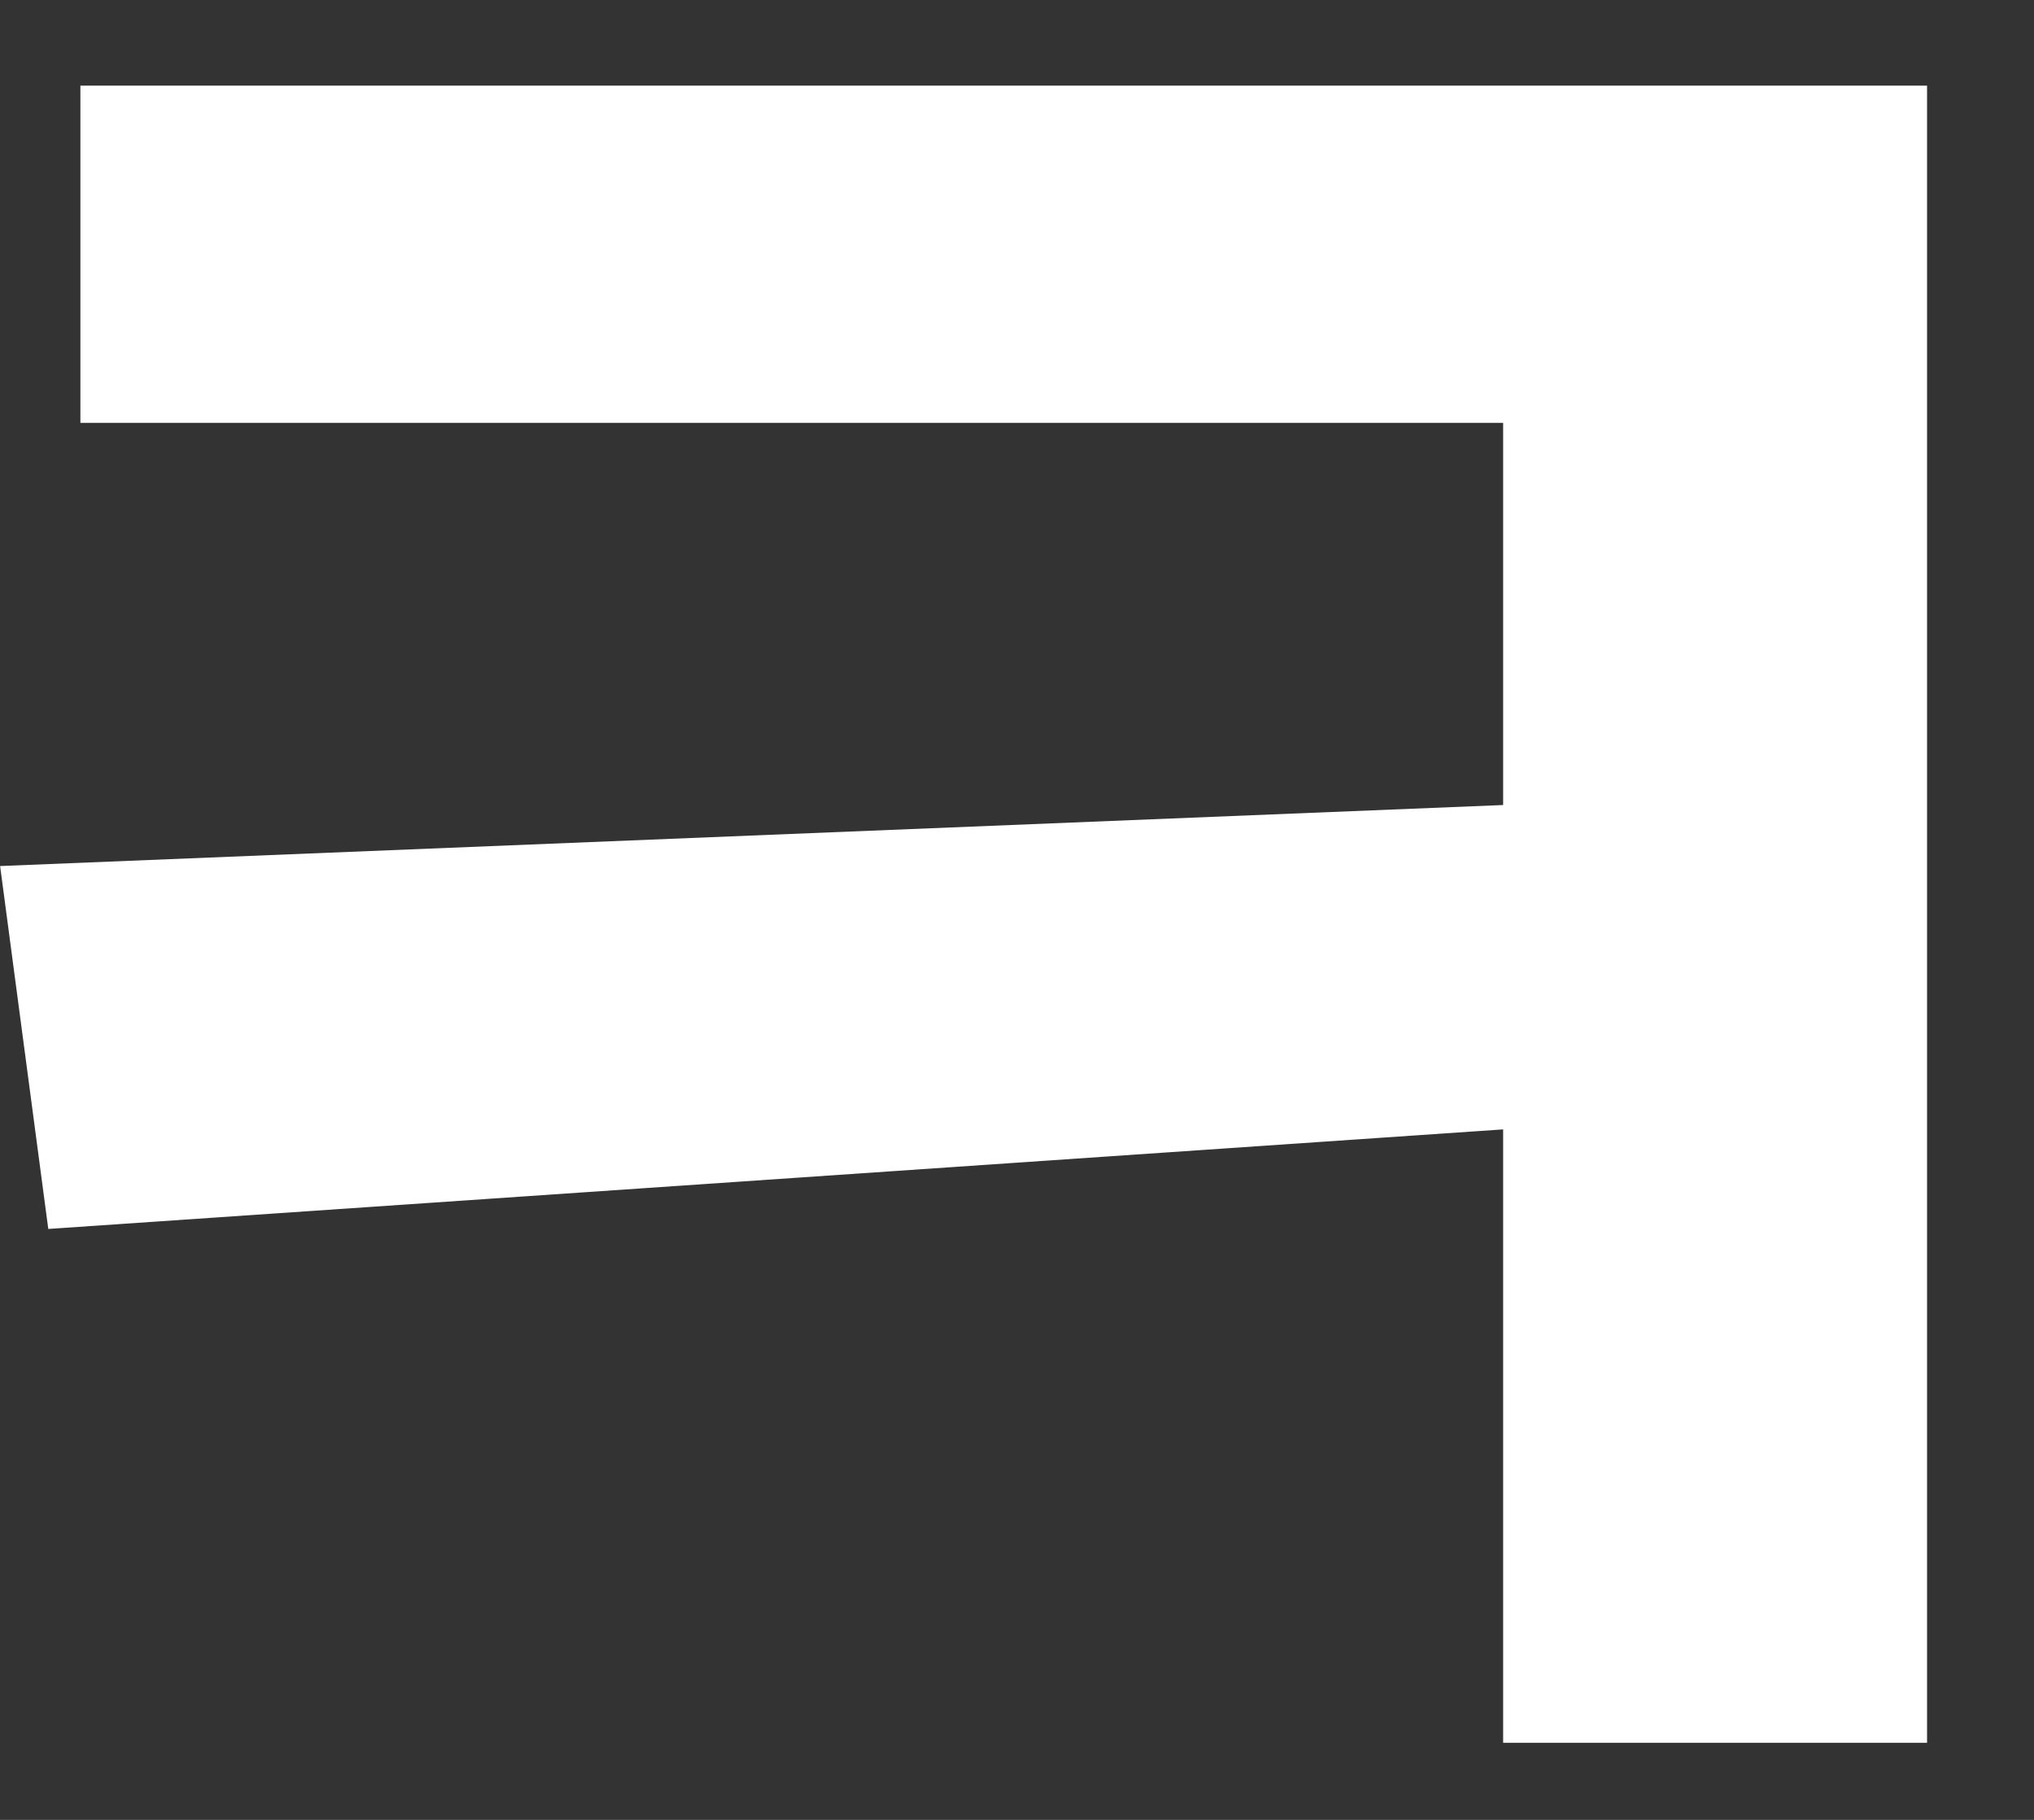 <svg width="19" height="17" viewBox="0 0 19 17" fill="none" xmlns="http://www.w3.org/2000/svg">
<rect x="0" y="0" width="19" height="17" fill="#333333" stroke="none"/>
<path d="M0.751 0.8V3.95H14.041V7.52L0.001 8.09L0.451 11.48L14.041 10.55V16.28H18.001V0.8H0.751Z" fill="white"/>
</svg>
